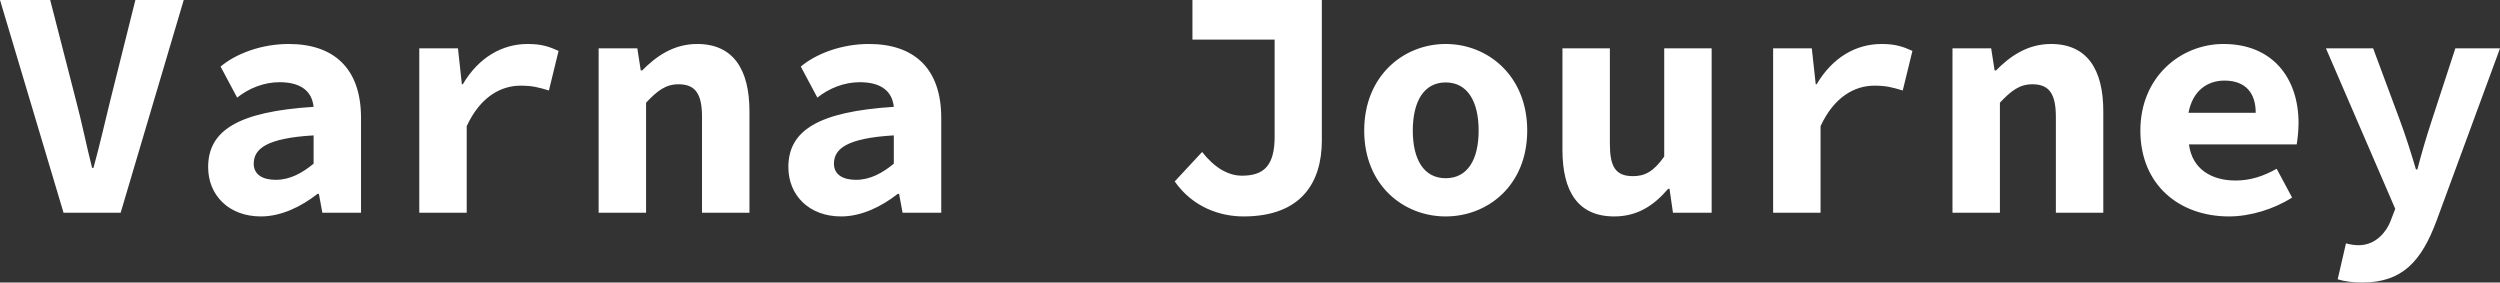 <svg data-v-423bf9ae="" xmlns="http://www.w3.org/2000/svg" viewBox="0 0 530.954 60" class="font"><rect x="0" y="0" width="530.954" height="60" fill="#333333" stroke="none"/><!----><!----><!----><g data-v-423bf9ae="" id="611ba7e2-aa85-4cfe-a729-e1684b6cfb6b" fill="white" transform="matrix(4.89,0,0,4.89,-1.027,-22.2)"><path d="M2.97 13.78L5.45 13.78L8.19 4.54L6.09 4.54L5.01 8.86C4.76 9.87 4.55 10.81 4.27 11.83L4.21 11.83C3.95 10.81 3.77 9.87 3.50 8.86L2.39 4.54L0.21 4.54ZM11.54 13.94C12.43 13.94 13.30 13.51 14 12.96L14.06 12.96L14.21 13.78L15.89 13.78L15.89 9.66C15.89 7.50 14.70 6.45 12.75 6.45C11.56 6.45 10.46 6.87 9.79 7.43L10.51 8.78C11.02 8.37 11.68 8.11 12.35 8.11C13.29 8.11 13.76 8.51 13.83 9.18C10.54 9.39 9.25 10.21 9.25 11.80C9.25 13.01 10.14 13.94 11.54 13.94ZM12.19 12.35C11.61 12.35 11.23 12.12 11.23 11.65C11.23 11.00 11.79 10.54 13.83 10.42L13.83 11.65C13.34 12.05 12.81 12.35 12.19 12.35ZM18.42 13.78L20.48 13.78L20.48 10.02C21.07 8.74 21.97 8.26 22.82 8.26C23.34 8.26 23.62 8.34 24.05 8.47L24.47 6.75C24.07 6.57 23.74 6.45 23.13 6.45C22.02 6.45 21 7.03 20.31 8.20L20.27 8.20L20.10 6.64L18.42 6.64ZM26.21 13.78L28.27 13.78L28.27 9.00C28.76 8.48 29.12 8.20 29.68 8.20C30.44 8.20 30.70 8.65 30.70 9.63L30.70 13.78L32.76 13.78L32.76 9.37C32.76 7.56 32.06 6.45 30.49 6.45C29.46 6.45 28.70 6.99 28.10 7.60L28.04 7.60L27.89 6.64L26.21 6.64ZM36.74 13.94C37.63 13.94 38.50 13.51 39.20 12.96L39.26 12.96L39.41 13.78L41.09 13.78L41.09 9.66C41.09 7.50 39.90 6.45 37.95 6.45C36.76 6.45 35.66 6.87 34.99 7.43L35.71 8.78C36.22 8.37 36.88 8.11 37.55 8.11C38.49 8.11 38.96 8.51 39.03 9.18C35.74 9.39 34.45 10.21 34.45 11.80C34.45 13.01 35.34 13.94 36.74 13.94ZM37.39 12.35C36.81 12.35 36.43 12.12 36.43 11.65C36.43 11.00 36.99 10.54 39.03 10.42L39.03 11.65C38.54 12.05 38.01 12.35 37.39 12.35ZM54.22 13.94C56.74 13.94 57.62 12.45 57.62 10.64L57.62 4.54L52.00 4.54L52.00 6.26L55.57 6.26L55.57 10.47C55.57 11.75 55.09 12.17 54.15 12.17C53.55 12.17 52.95 11.82 52.42 11.14L51.23 12.42C52.02 13.55 53.21 13.94 54.22 13.94ZM63 13.94C64.83 13.94 66.54 12.59 66.54 10.21C66.54 7.83 64.83 6.45 63 6.45C61.17 6.45 59.46 7.83 59.46 10.21C59.46 12.59 61.17 13.94 63 13.94ZM63 12.28C62.05 12.28 61.57 11.47 61.57 10.21C61.57 8.95 62.05 8.12 63 8.12C63.95 8.12 64.43 8.95 64.43 10.21C64.43 11.47 63.95 12.28 63 12.28ZM70.32 13.94C71.32 13.94 72.04 13.47 72.66 12.74L72.72 12.74L72.87 13.78L74.55 13.78L74.55 6.64L72.49 6.64L72.49 11.34C72.02 12.00 71.65 12.19 71.13 12.19C70.36 12.19 70.13 11.76 70.13 10.78L70.13 6.64L68.07 6.64L68.07 11.05C68.07 12.85 68.74 13.94 70.32 13.94ZM77.22 13.78L79.28 13.78L79.28 10.02C79.87 8.74 80.77 8.26 81.62 8.26C82.14 8.26 82.42 8.34 82.85 8.47L83.27 6.75C82.87 6.57 82.54 6.45 81.93 6.45C80.82 6.45 79.80 7.03 79.11 8.20L79.07 8.20L78.90 6.64L77.22 6.64ZM85.01 13.78L87.07 13.78L87.07 9.00C87.56 8.48 87.92 8.20 88.48 8.20C89.24 8.20 89.50 8.65 89.50 9.63L89.50 13.78L91.56 13.78L91.56 9.37C91.56 7.56 90.86 6.45 89.29 6.45C88.26 6.45 87.50 6.99 86.90 7.60L86.84 7.60L86.69 6.64L85.01 6.64ZM97.02 13.94C97.94 13.94 98.98 13.62 99.76 13.12L99.09 11.87C98.48 12.21 97.93 12.38 97.30 12.38C96.28 12.38 95.42 11.90 95.28 10.81L99.96 10.81C99.99 10.63 100.04 10.25 100.04 9.88C100.04 7.94 98.92 6.45 96.78 6.45C94.93 6.45 93.17 7.87 93.17 10.21C93.17 12.57 94.86 13.94 97.02 13.94ZM95.26 9.44C95.44 8.48 96.08 8.04 96.82 8.04C97.76 8.04 98.18 8.60 98.18 9.44ZM102.80 16.81C104.55 16.81 105.38 15.89 106.04 14.11L108.79 6.64L106.85 6.64L105.83 9.76C105.60 10.46 105.38 11.20 105.20 11.90L105.14 11.90C104.92 11.16 104.69 10.43 104.44 9.76L103.28 6.64L101.23 6.64L104.24 13.61L104.02 14.18C103.88 14.53 103.45 15.19 102.65 15.19C102.47 15.19 102.28 15.16 102.10 15.11L101.74 16.67C102.03 16.76 102.40 16.81 102.80 16.81Z"></path></g><!----><!----></svg>